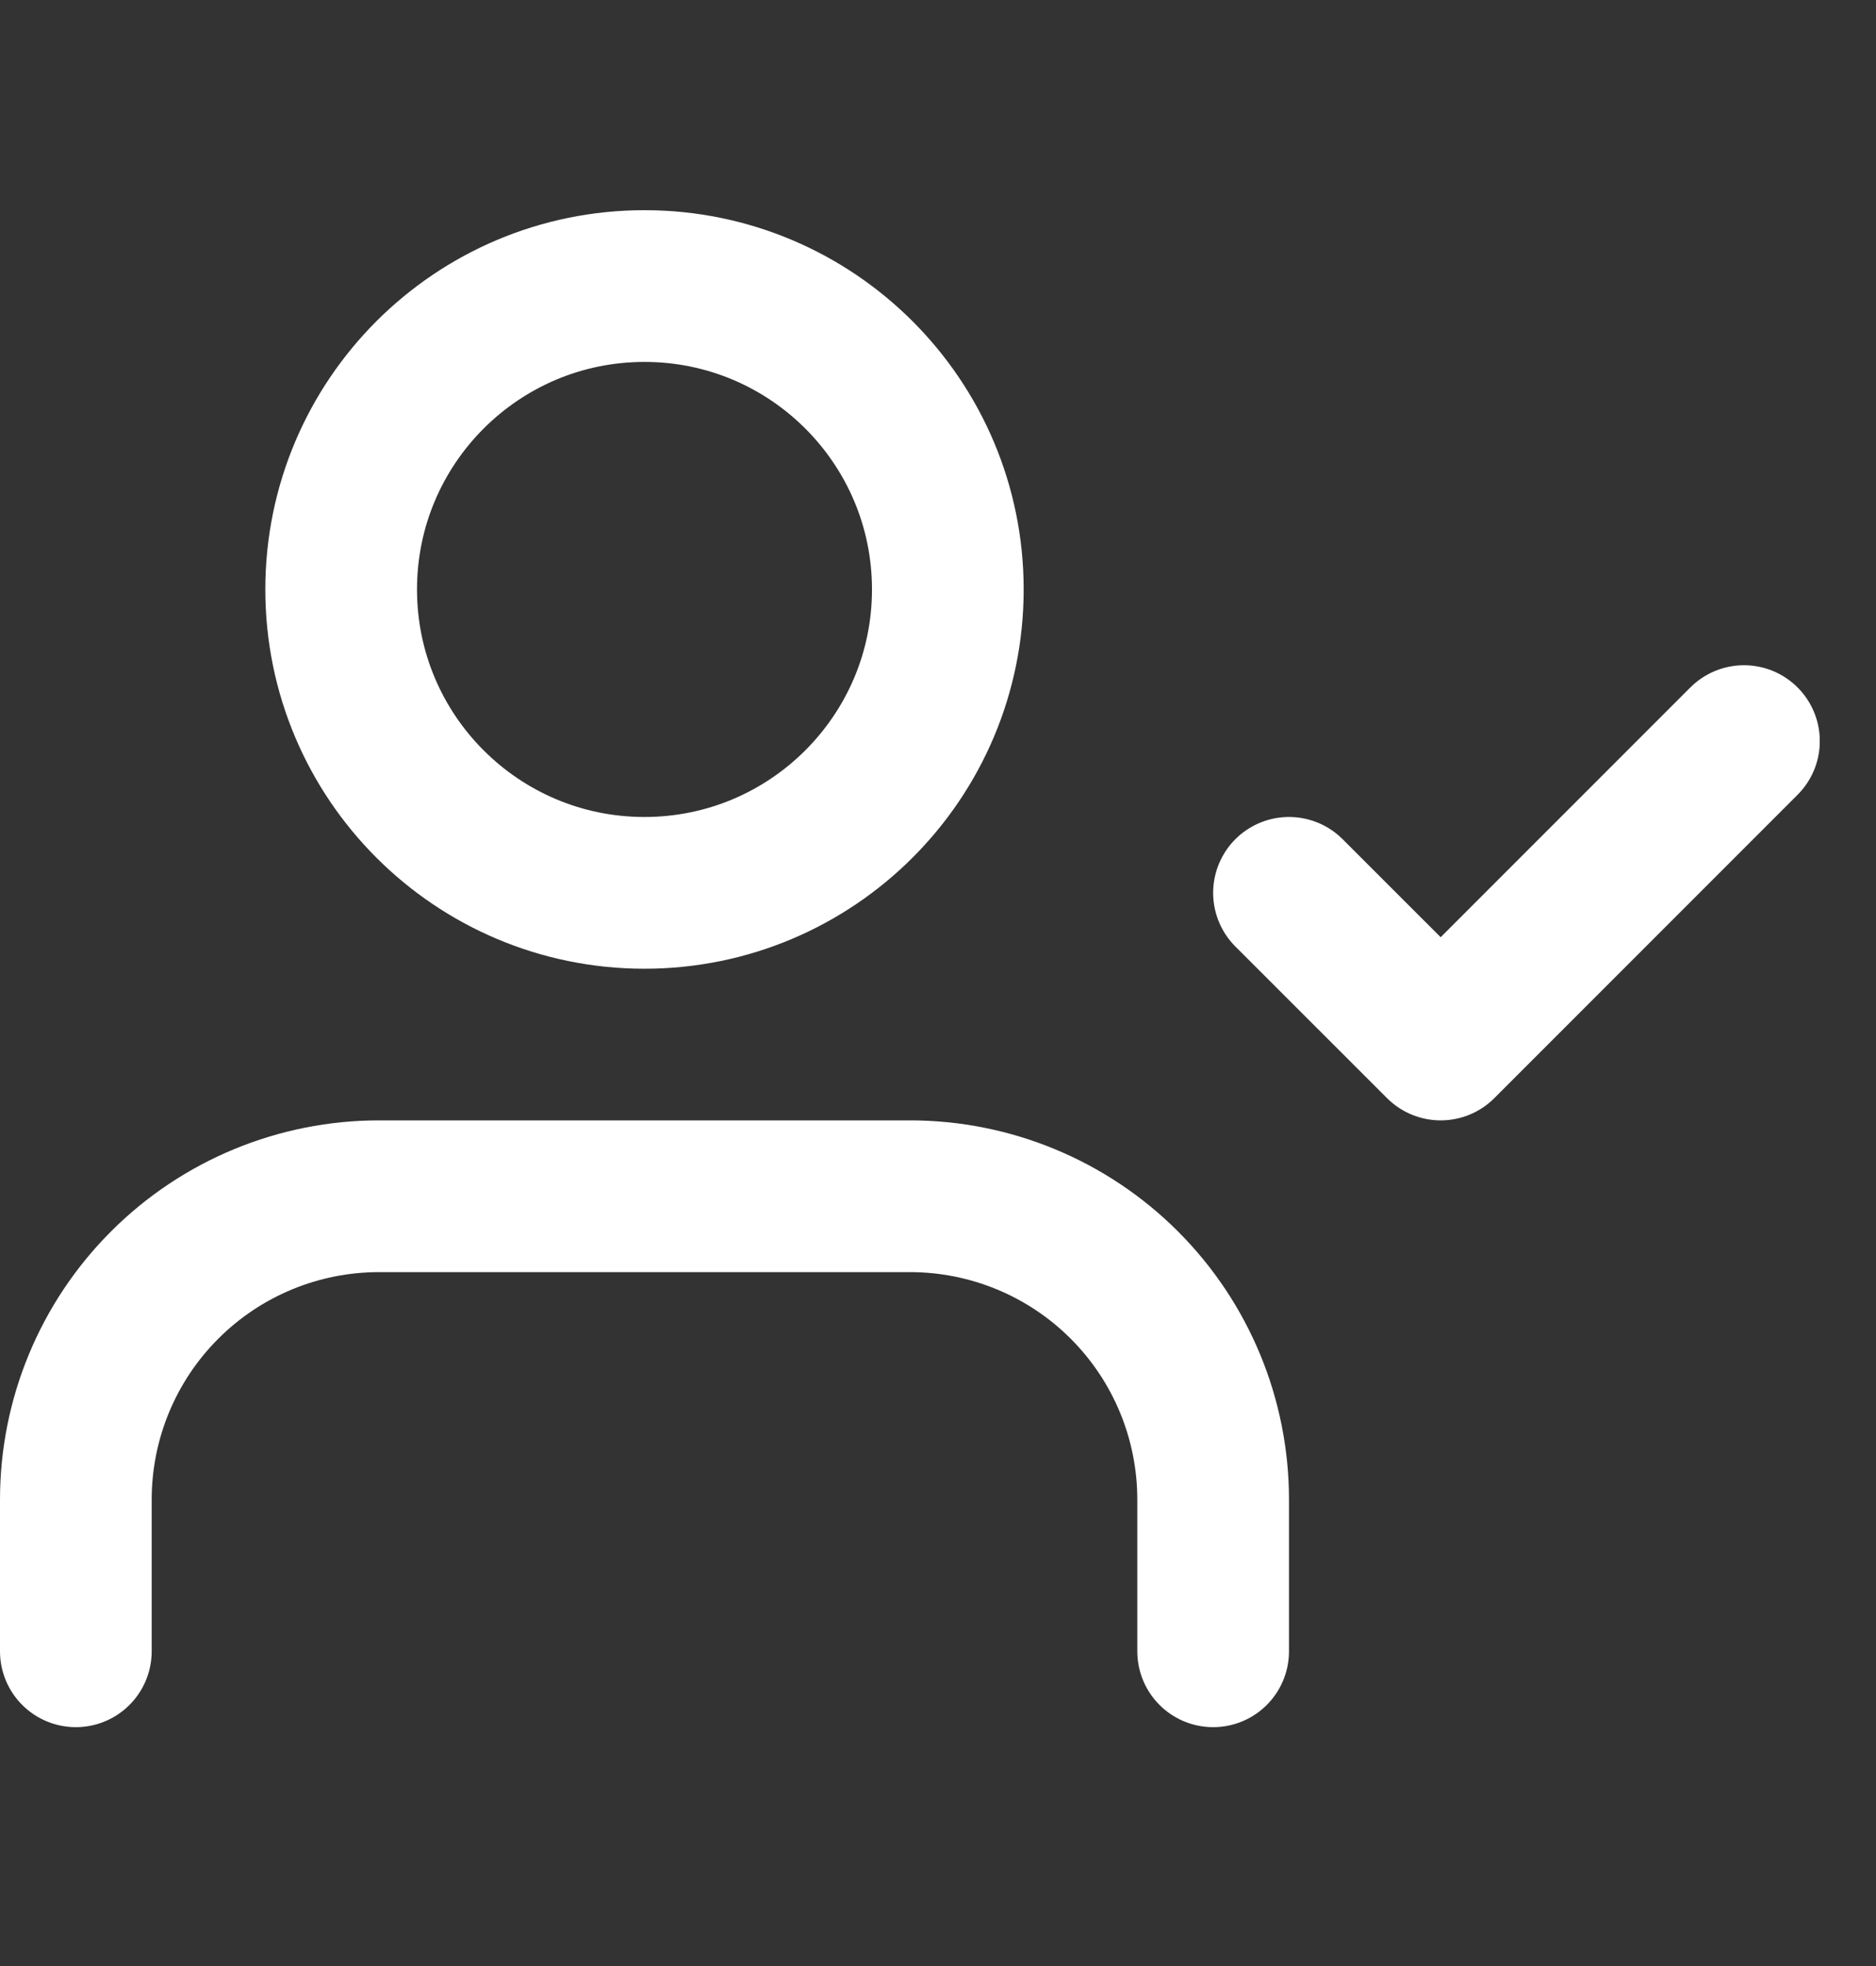 <svg width="21" height="22" viewBox="0 0 21 22" fill="none" xmlns="http://www.w3.org/2000/svg">
<rect x="0" y="0" width="21" height="22" fill="#333333" stroke="none"/>
<g clip-path="url(#clip0_1225_2337)">
<path d="M13.58 18.478V16.781C13.58 15.88 13.223 15.017 12.586 14.38C11.949 13.743 11.086 13.386 10.185 13.386H4.244C3.343 13.386 2.48 13.743 1.843 14.38C1.206 15.017 0.849 15.88 0.849 16.781V18.478" stroke="white" stroke-width="1.698" stroke-linecap="round" stroke-linejoin="round"/>
<path d="M7.214 9.991C9.089 9.991 10.61 8.471 10.61 6.596C10.61 4.721 9.089 3.201 7.214 3.201C5.339 3.201 3.819 4.721 3.819 6.596C3.819 8.471 5.339 9.991 7.214 9.991Z" stroke="white" stroke-width="1.698" stroke-linecap="round" stroke-linejoin="round"/>
<path d="M14.429 9.991L16.127 11.688L19.522 8.293" stroke="white" stroke-width="1.698" stroke-linecap="round" stroke-linejoin="round"/>
</g>
<defs>
<clipPath id="clip0_1225_2337">
<rect width="20.37" height="20.37" fill="white" transform="translate(0 0.654)"/>
</clipPath>
</defs>
</svg>
